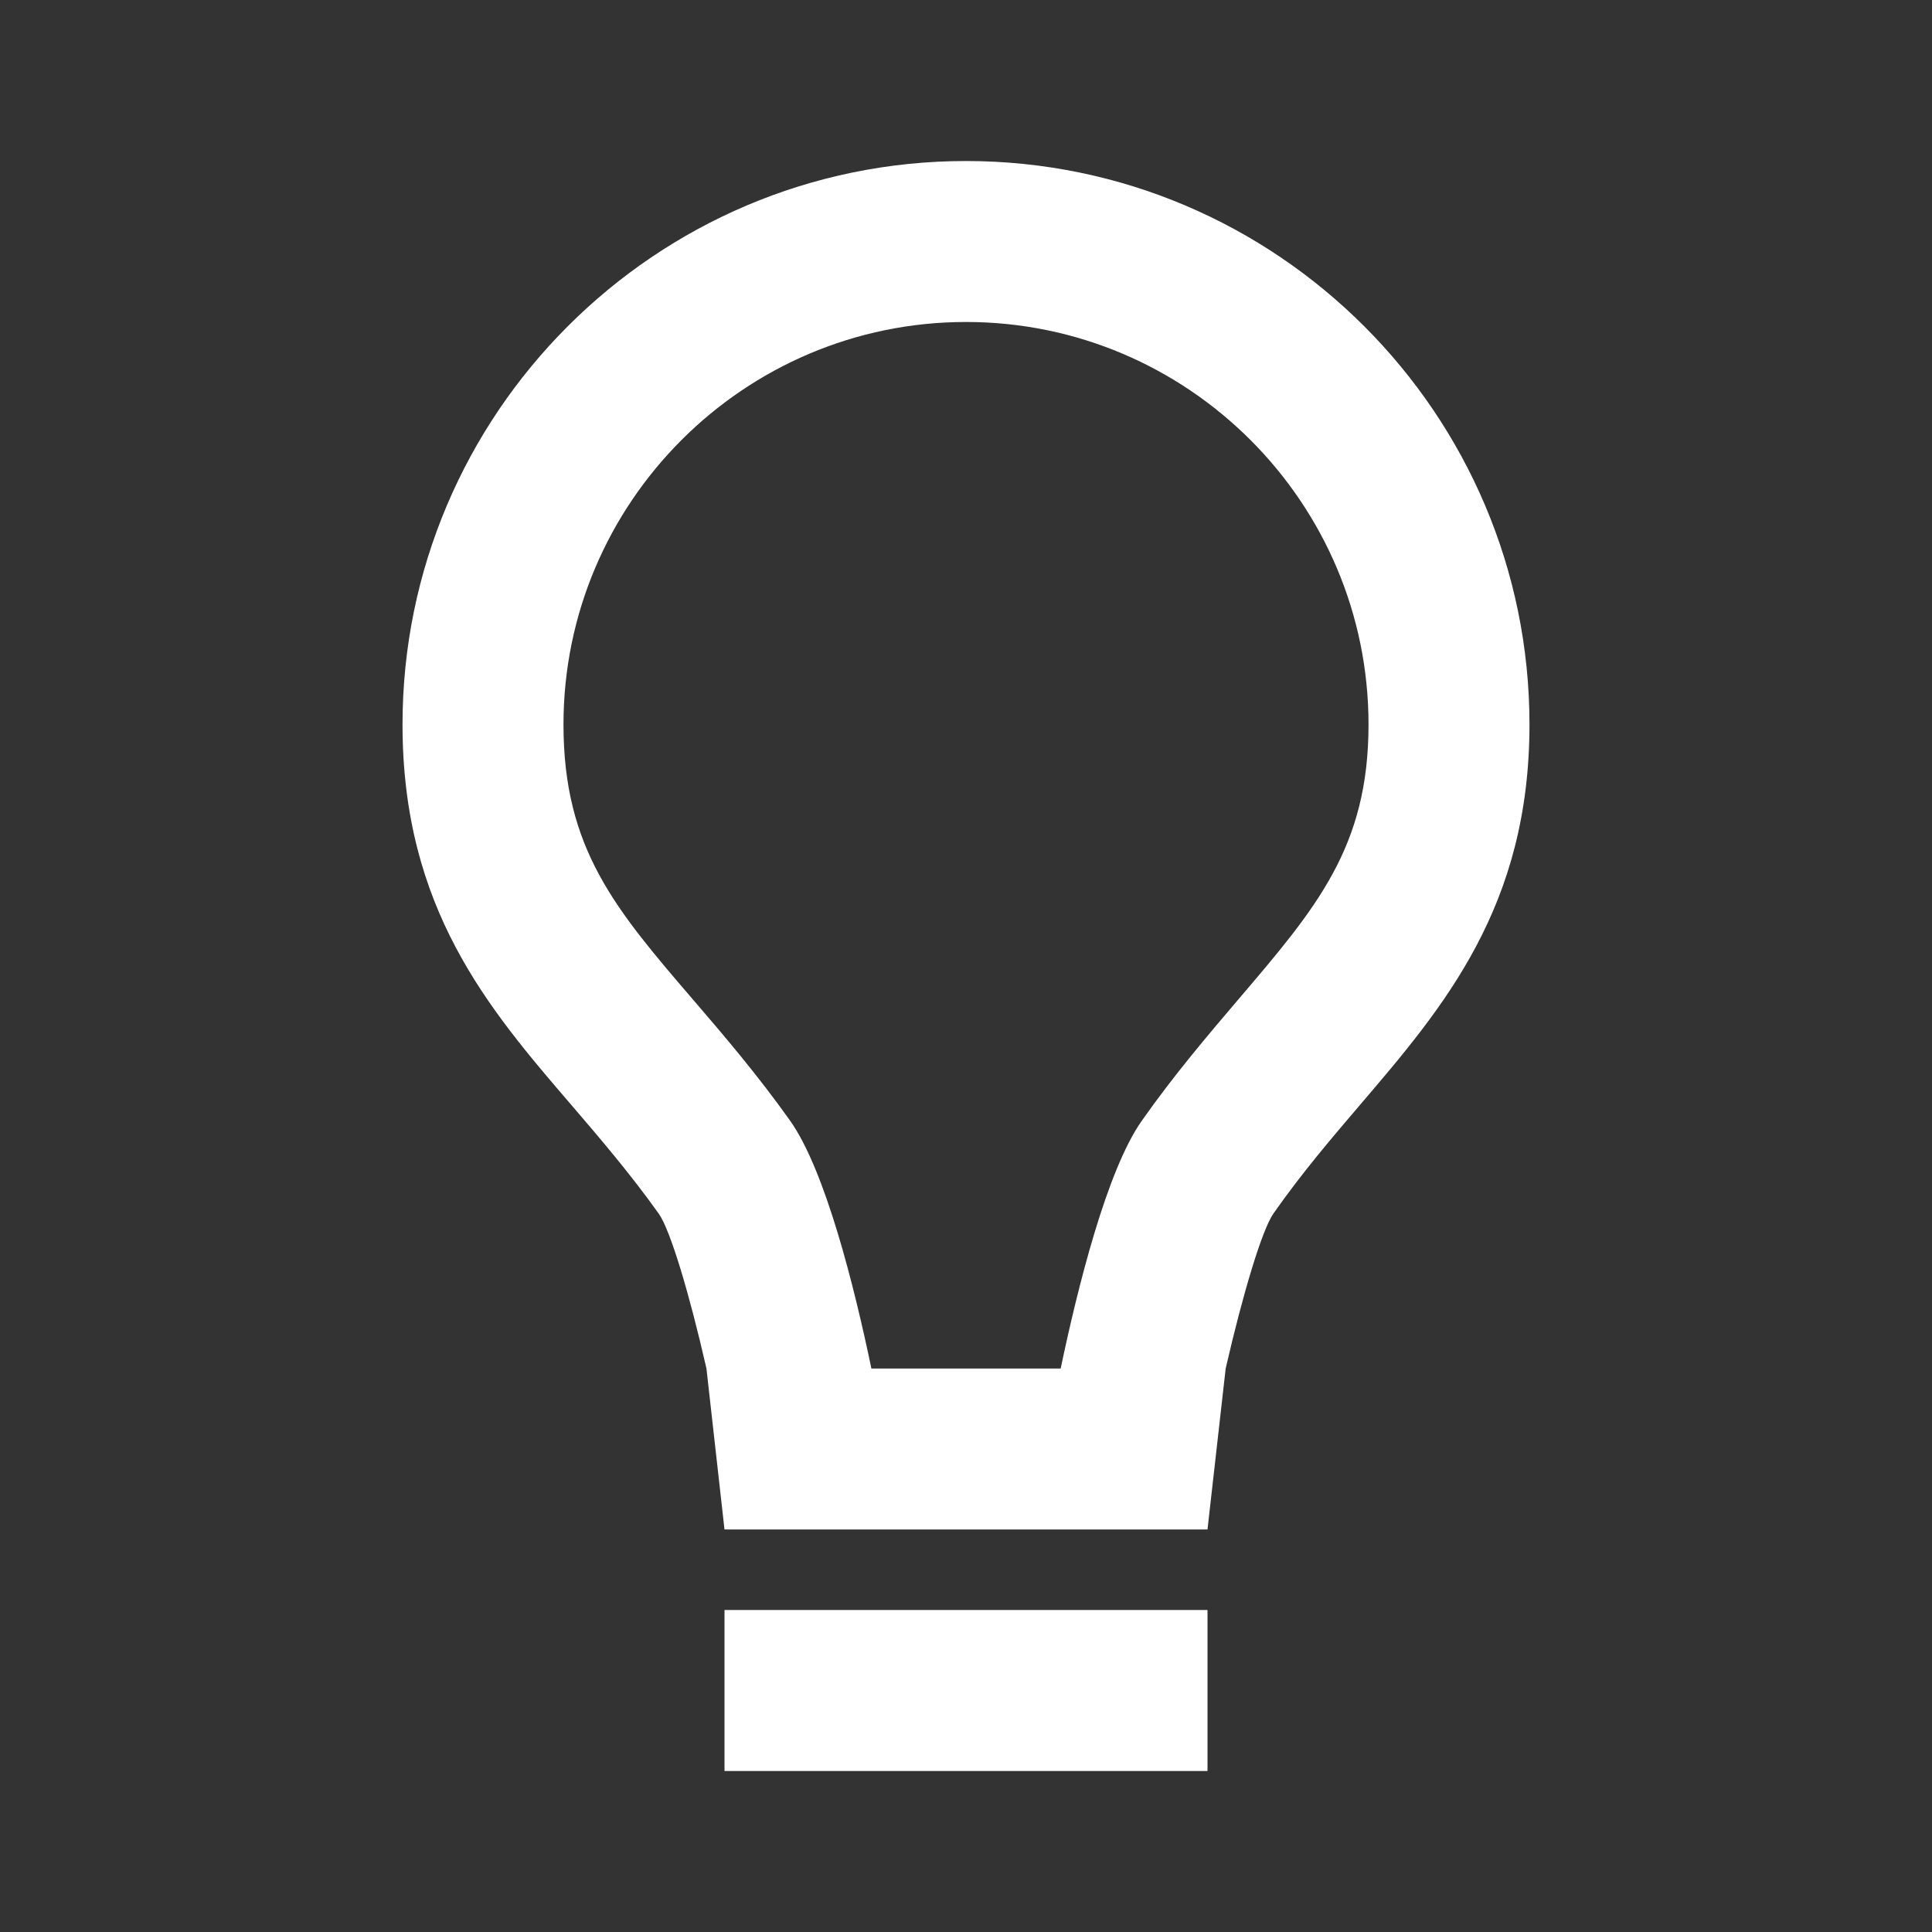 <svg width="32" height="32" viewBox="0 0 32 32" fill="none" xmlns="http://www.w3.org/2000/svg">
<rect x="0" y="0" width="32" height="32" fill="#333333" stroke="none"/>
<path d="M12 26.667H20V29.333H12V26.667ZM22.541 18.283C23.915 16.675 25.333 15.012 25.333 12C25.333 6.855 21.145 2.667 16 2.667C10.855 2.667 6.667 6.855 6.667 12C6.667 15.047 8.089 16.704 9.468 18.307C9.945 18.864 10.44 19.441 10.913 20.105C11.105 20.38 11.42 21.433 11.701 22.667L12 25.333C15.556 25.333 16.444 25.333 20 25.333L20.301 22.667C20.585 21.431 20.901 20.375 21.092 20.1C21.561 19.429 22.06 18.847 22.541 18.283ZM18.909 18.567C18.331 19.389 17.848 21.333 17.568 22.667H14.433C14.155 21.331 13.671 19.383 13.085 18.56C12.543 17.797 11.984 17.145 11.491 16.571C10.192 15.059 9.333 14.059 9.333 12C9.333 8.324 12.324 5.333 16 5.333C19.676 5.333 22.667 8.324 22.667 12C22.667 14.028 21.809 15.032 20.513 16.551C20.016 17.135 19.452 17.795 18.909 18.567Z" fill="white"/>
</svg>

